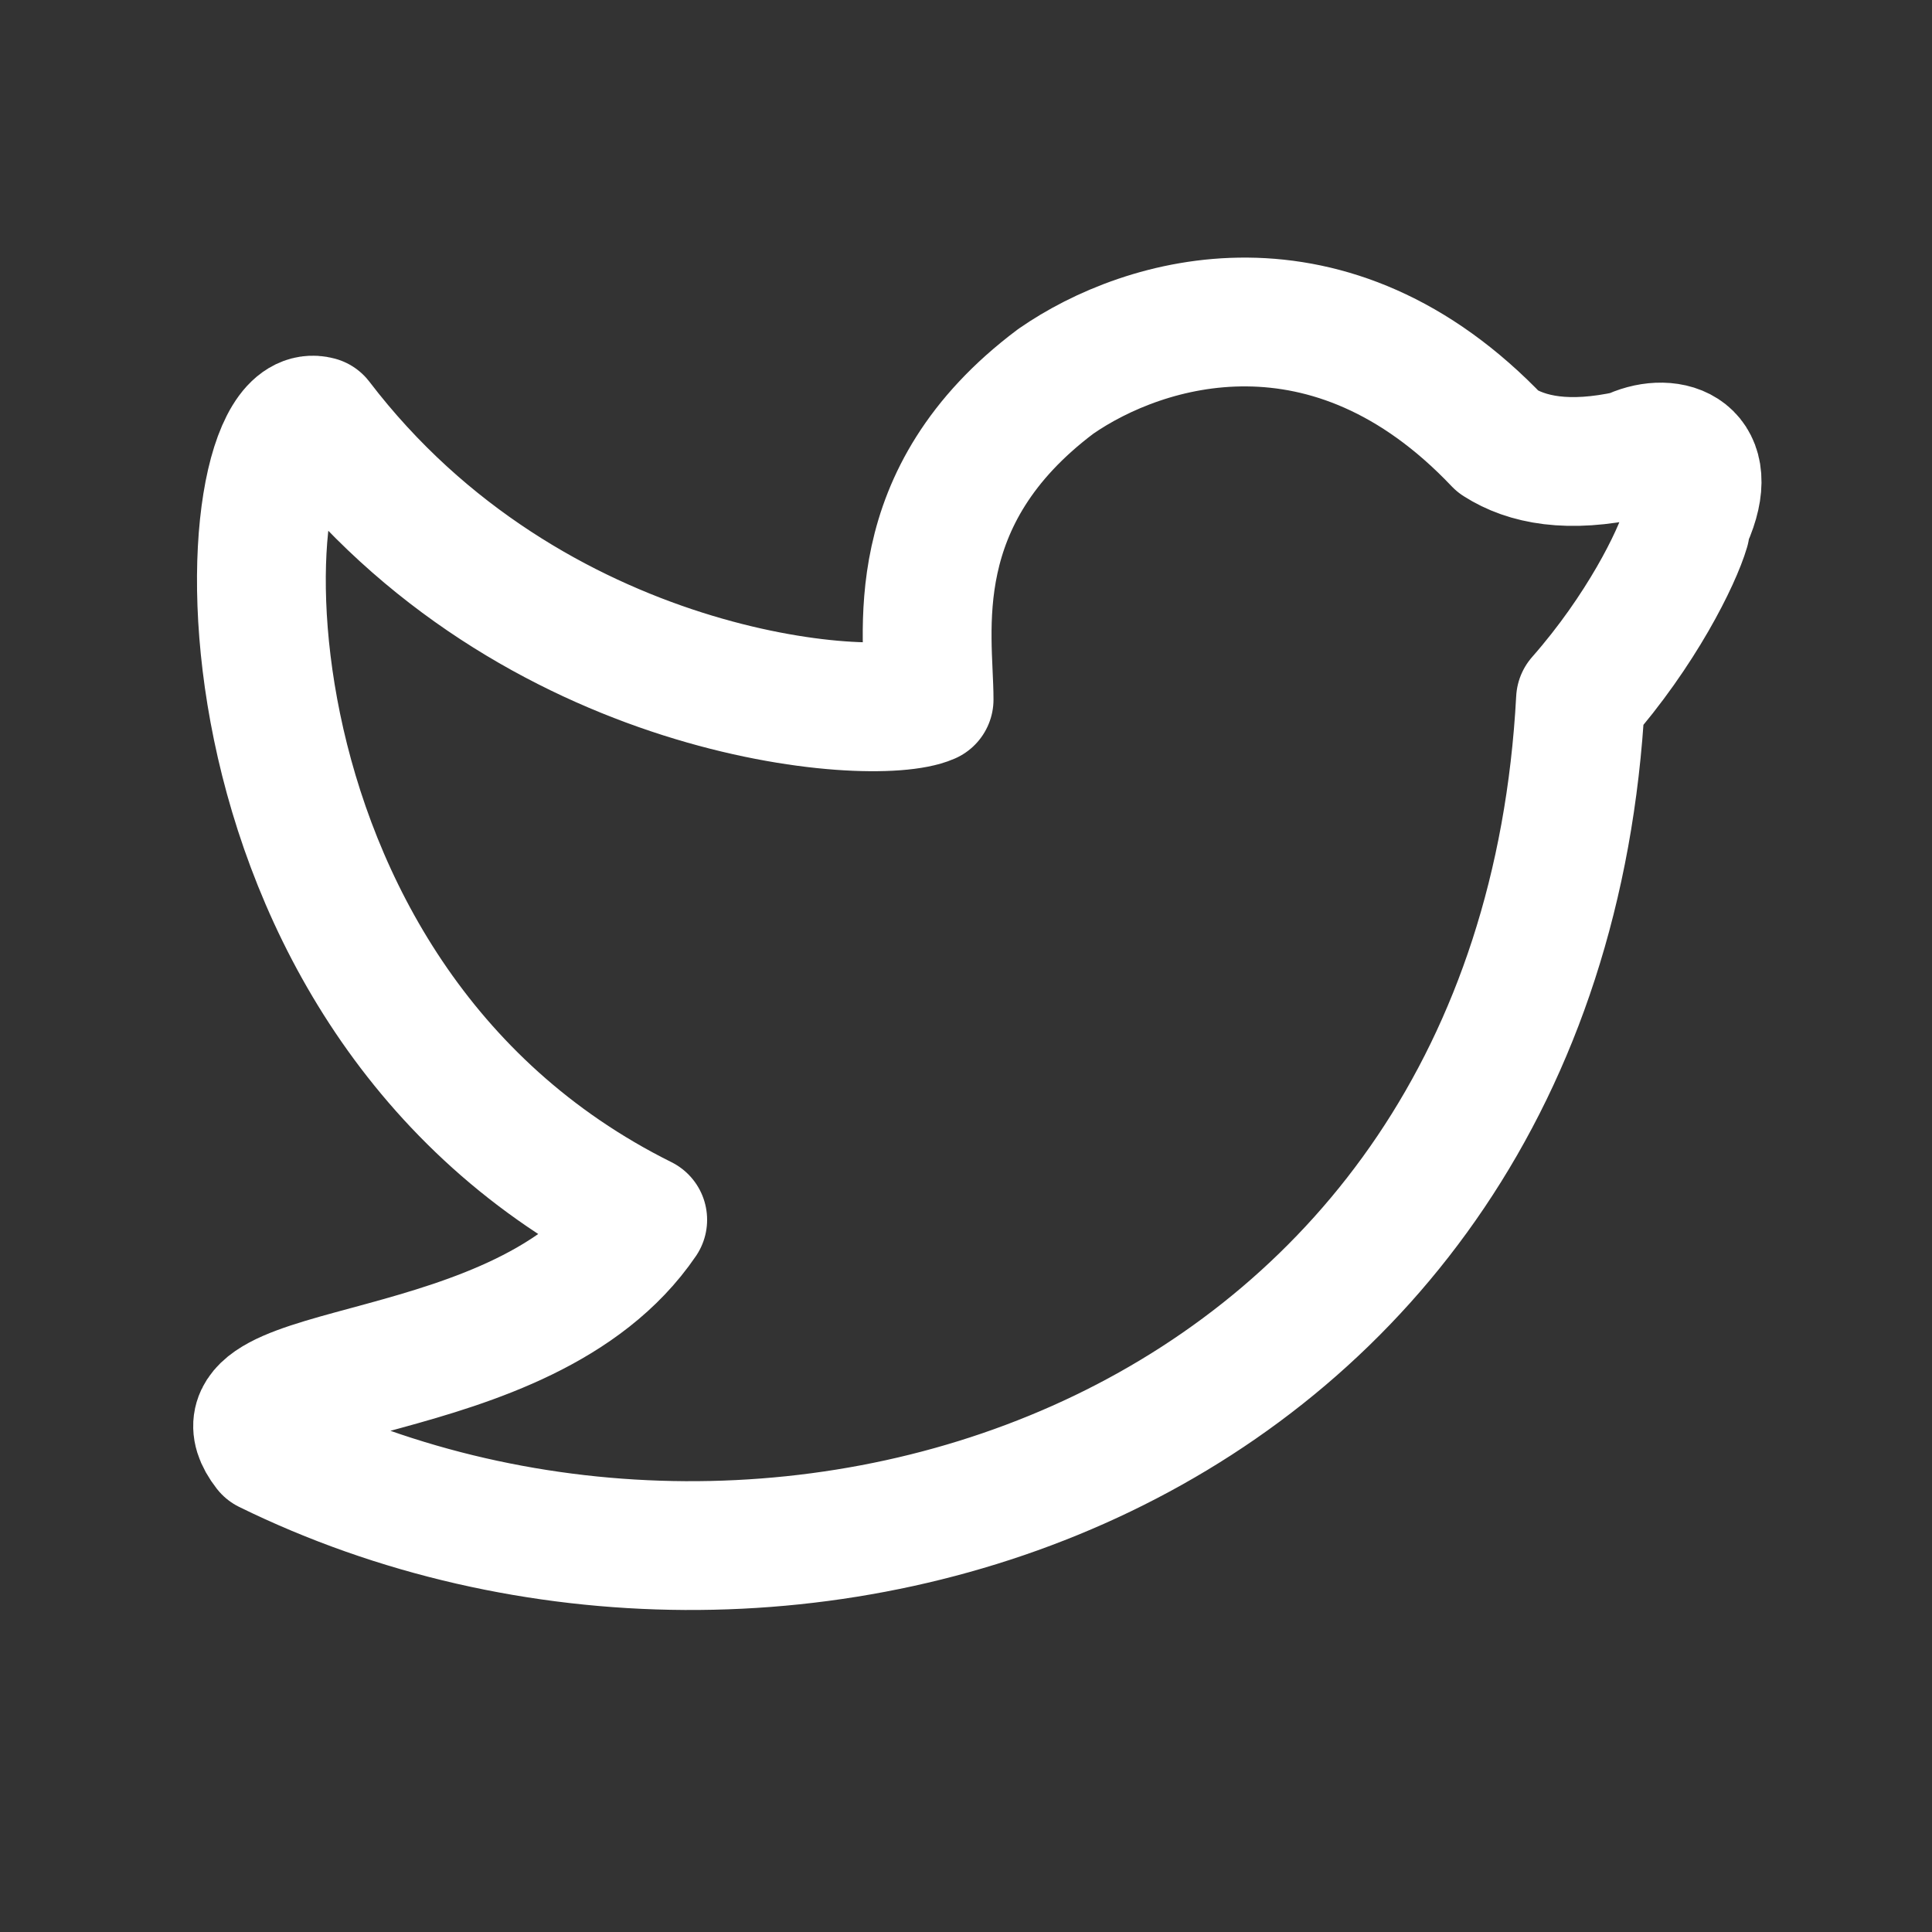 <svg width="30" height="30" viewBox="0 0 30 30" fill="none" xmlns="http://www.w3.org/2000/svg">
<rect x="0" y="0" width="30" height="30" fill="#333333" stroke="none"/>
<path d="M26.169 8.216C26.039 8.66 25.486 9.789 24.542 10.862C23.912 22.617 12.183 26.445 4.155 22.502C3.052 21.084 8.13 21.659 9.98 18.941C2.974 15.457 3.524 6.152 4.942 6.535C8.247 10.862 13.561 11.244 14.427 10.862C14.427 9.866 13.994 7.722 16.395 5.921C17.773 4.965 20.653 4.108 23.265 6.861C23.71 7.145 24.351 7.272 25.309 7.061C25.876 6.776 26.637 6.973 26.245 7.961" stroke="white" stroke-width="2" stroke-linecap="round" stroke-linejoin="round"/>
</svg>
